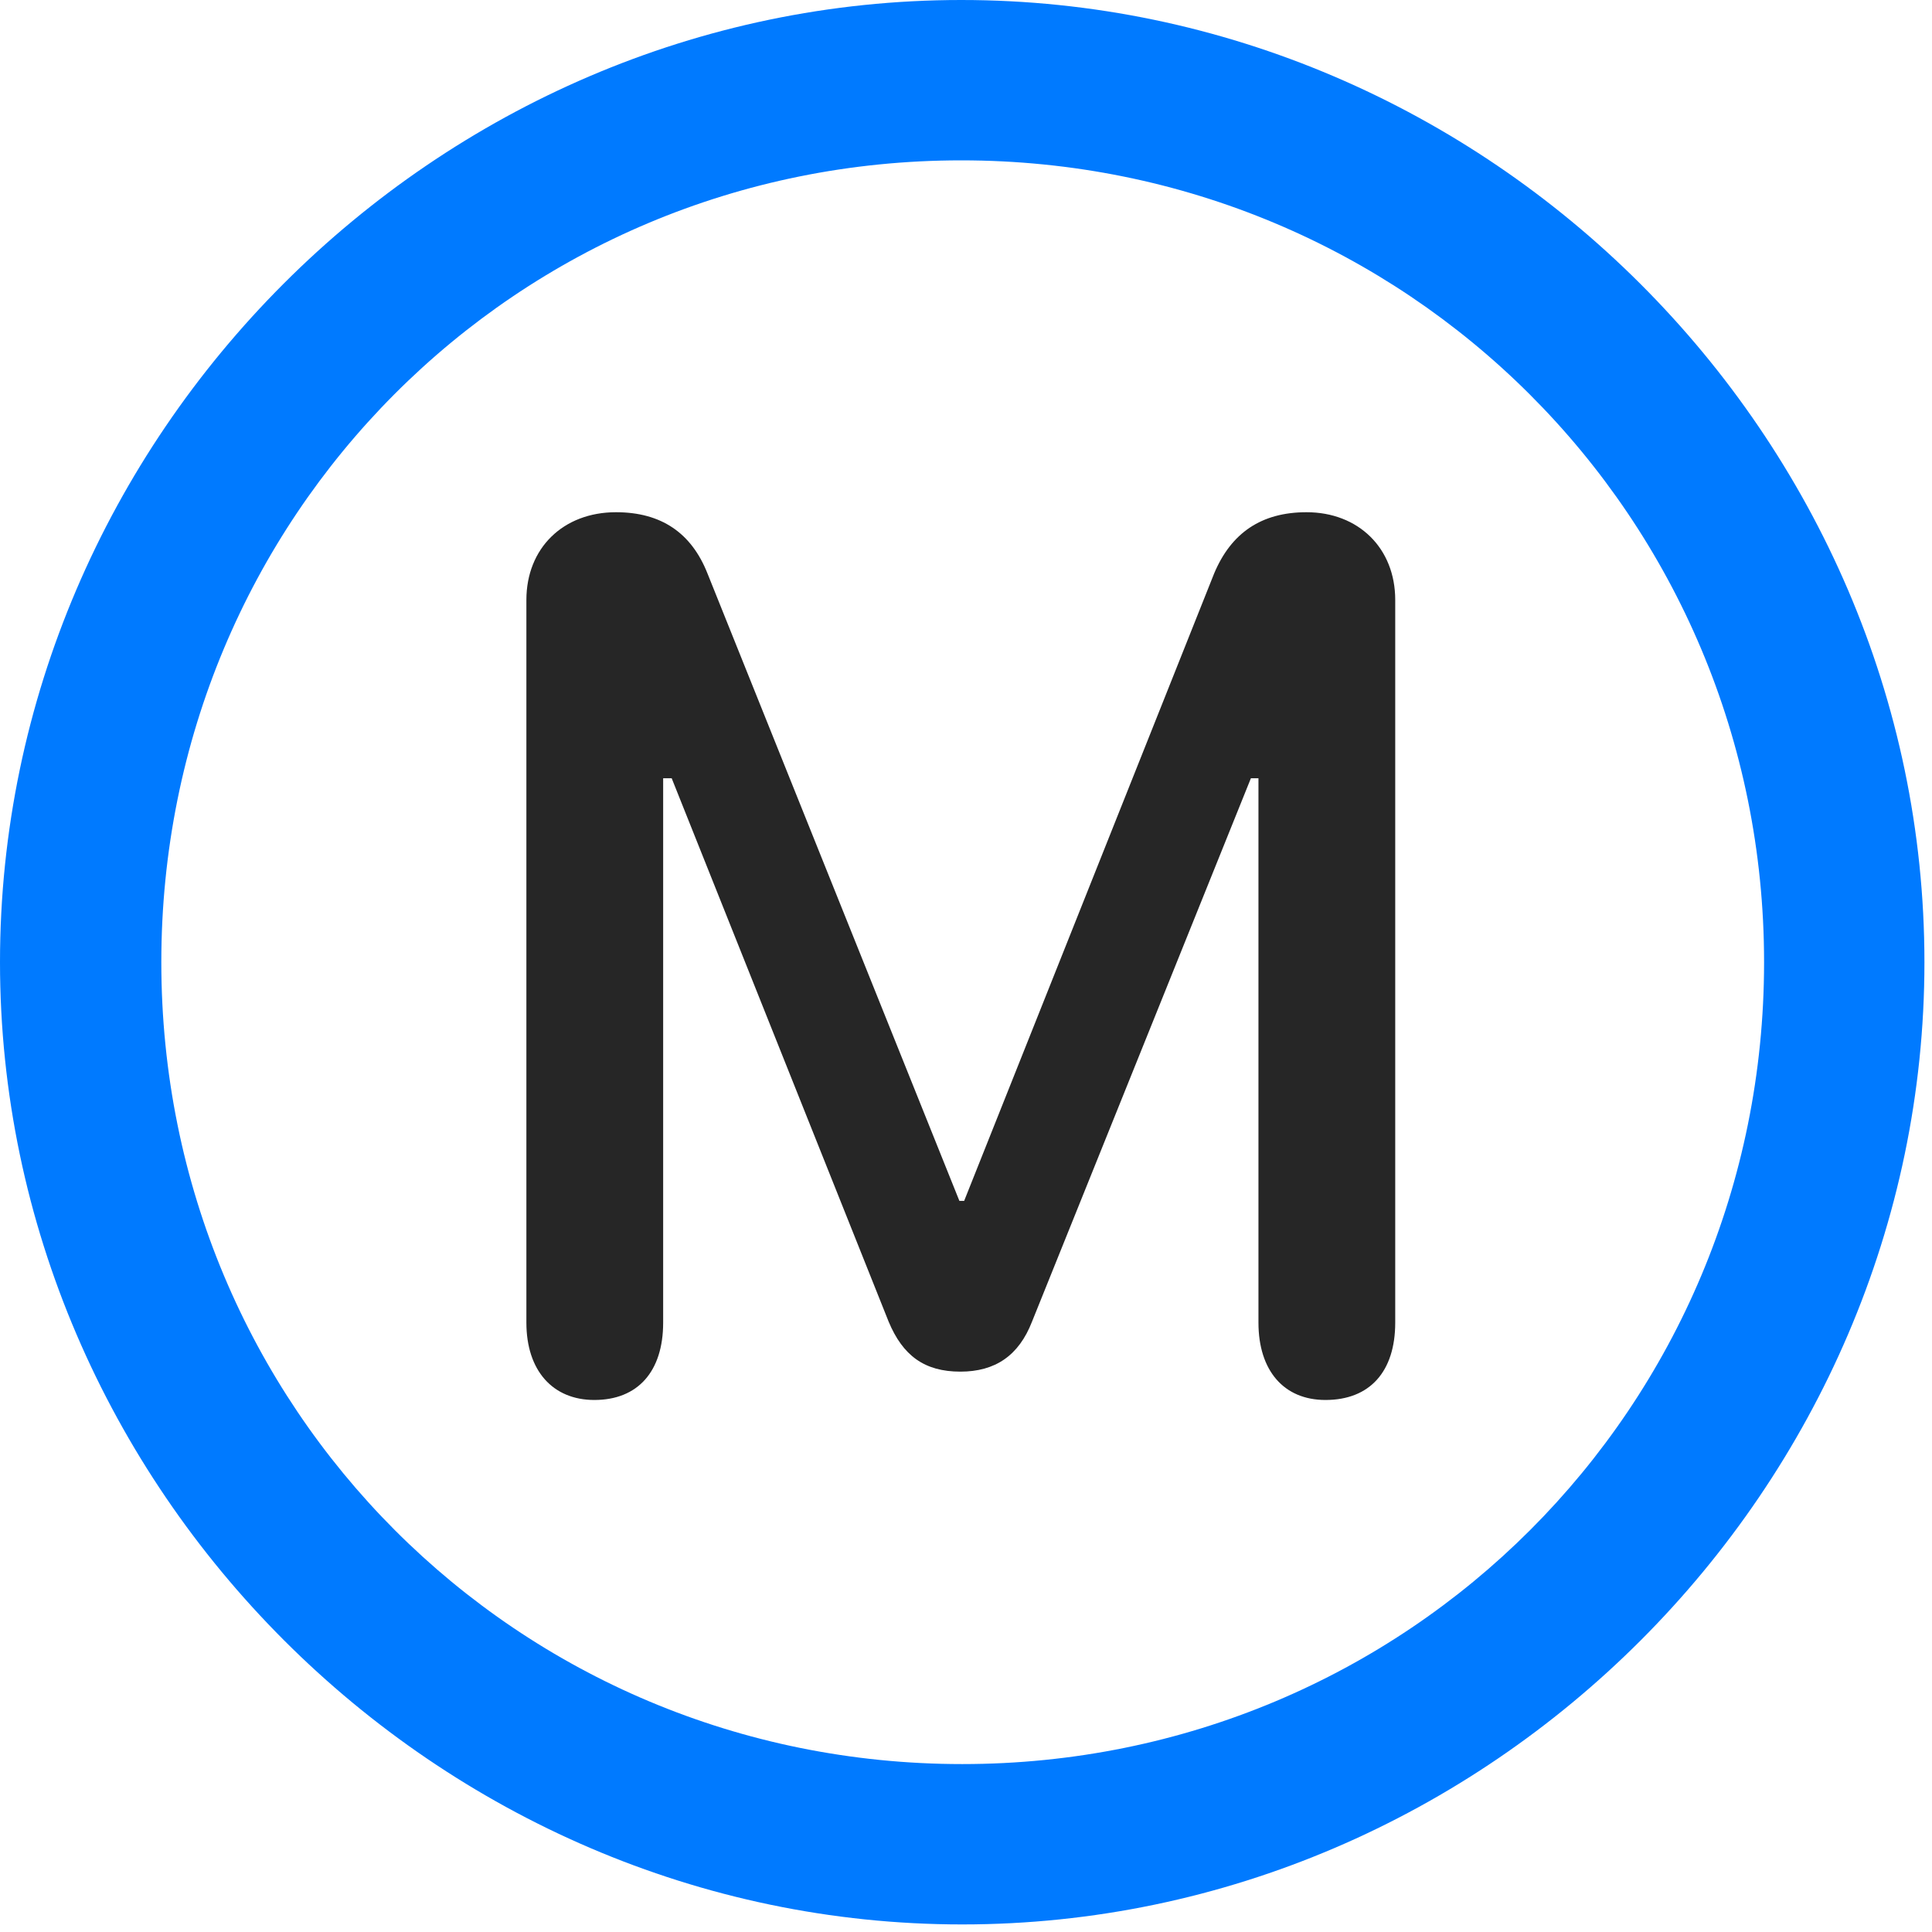 <svg width="24" height="24" viewBox="0 0 24 24" fill="none" xmlns="http://www.w3.org/2000/svg">
<path d="M11.953 23.906C18.492 23.906 23.906 18.48 23.906 11.953C23.906 5.414 18.48 0 11.941 0C5.414 0 0 5.414 0 11.953C0 18.48 5.426 23.906 11.953 23.906ZM11.953 21.914C6.422 21.914 2.004 17.484 2.004 11.953C2.004 6.422 6.41 1.992 11.941 1.992C17.473 1.992 21.914 6.422 21.914 11.953C21.914 17.484 17.484 21.914 11.953 21.914Z" fill="#007AFF"/>
<path d="M7.383 17.391C7.922 17.391 8.238 17.039 8.238 16.43V9.668H8.344L11.039 16.418C11.215 16.84 11.484 17.039 11.93 17.039C12.363 17.039 12.656 16.84 12.82 16.418L15.539 9.668H15.633V16.43C15.633 17.027 15.949 17.391 16.465 17.391C17.016 17.391 17.332 17.039 17.332 16.43V7.453C17.332 6.809 16.875 6.363 16.23 6.363C15.668 6.363 15.293 6.621 15.082 7.125L11.977 14.918H11.918L8.789 7.125C8.59 6.621 8.215 6.363 7.652 6.363C6.996 6.363 6.539 6.809 6.539 7.453V16.43C6.539 17.027 6.867 17.391 7.383 17.391Z" fill="black" fill-opacity="0.85"/>
</svg>
